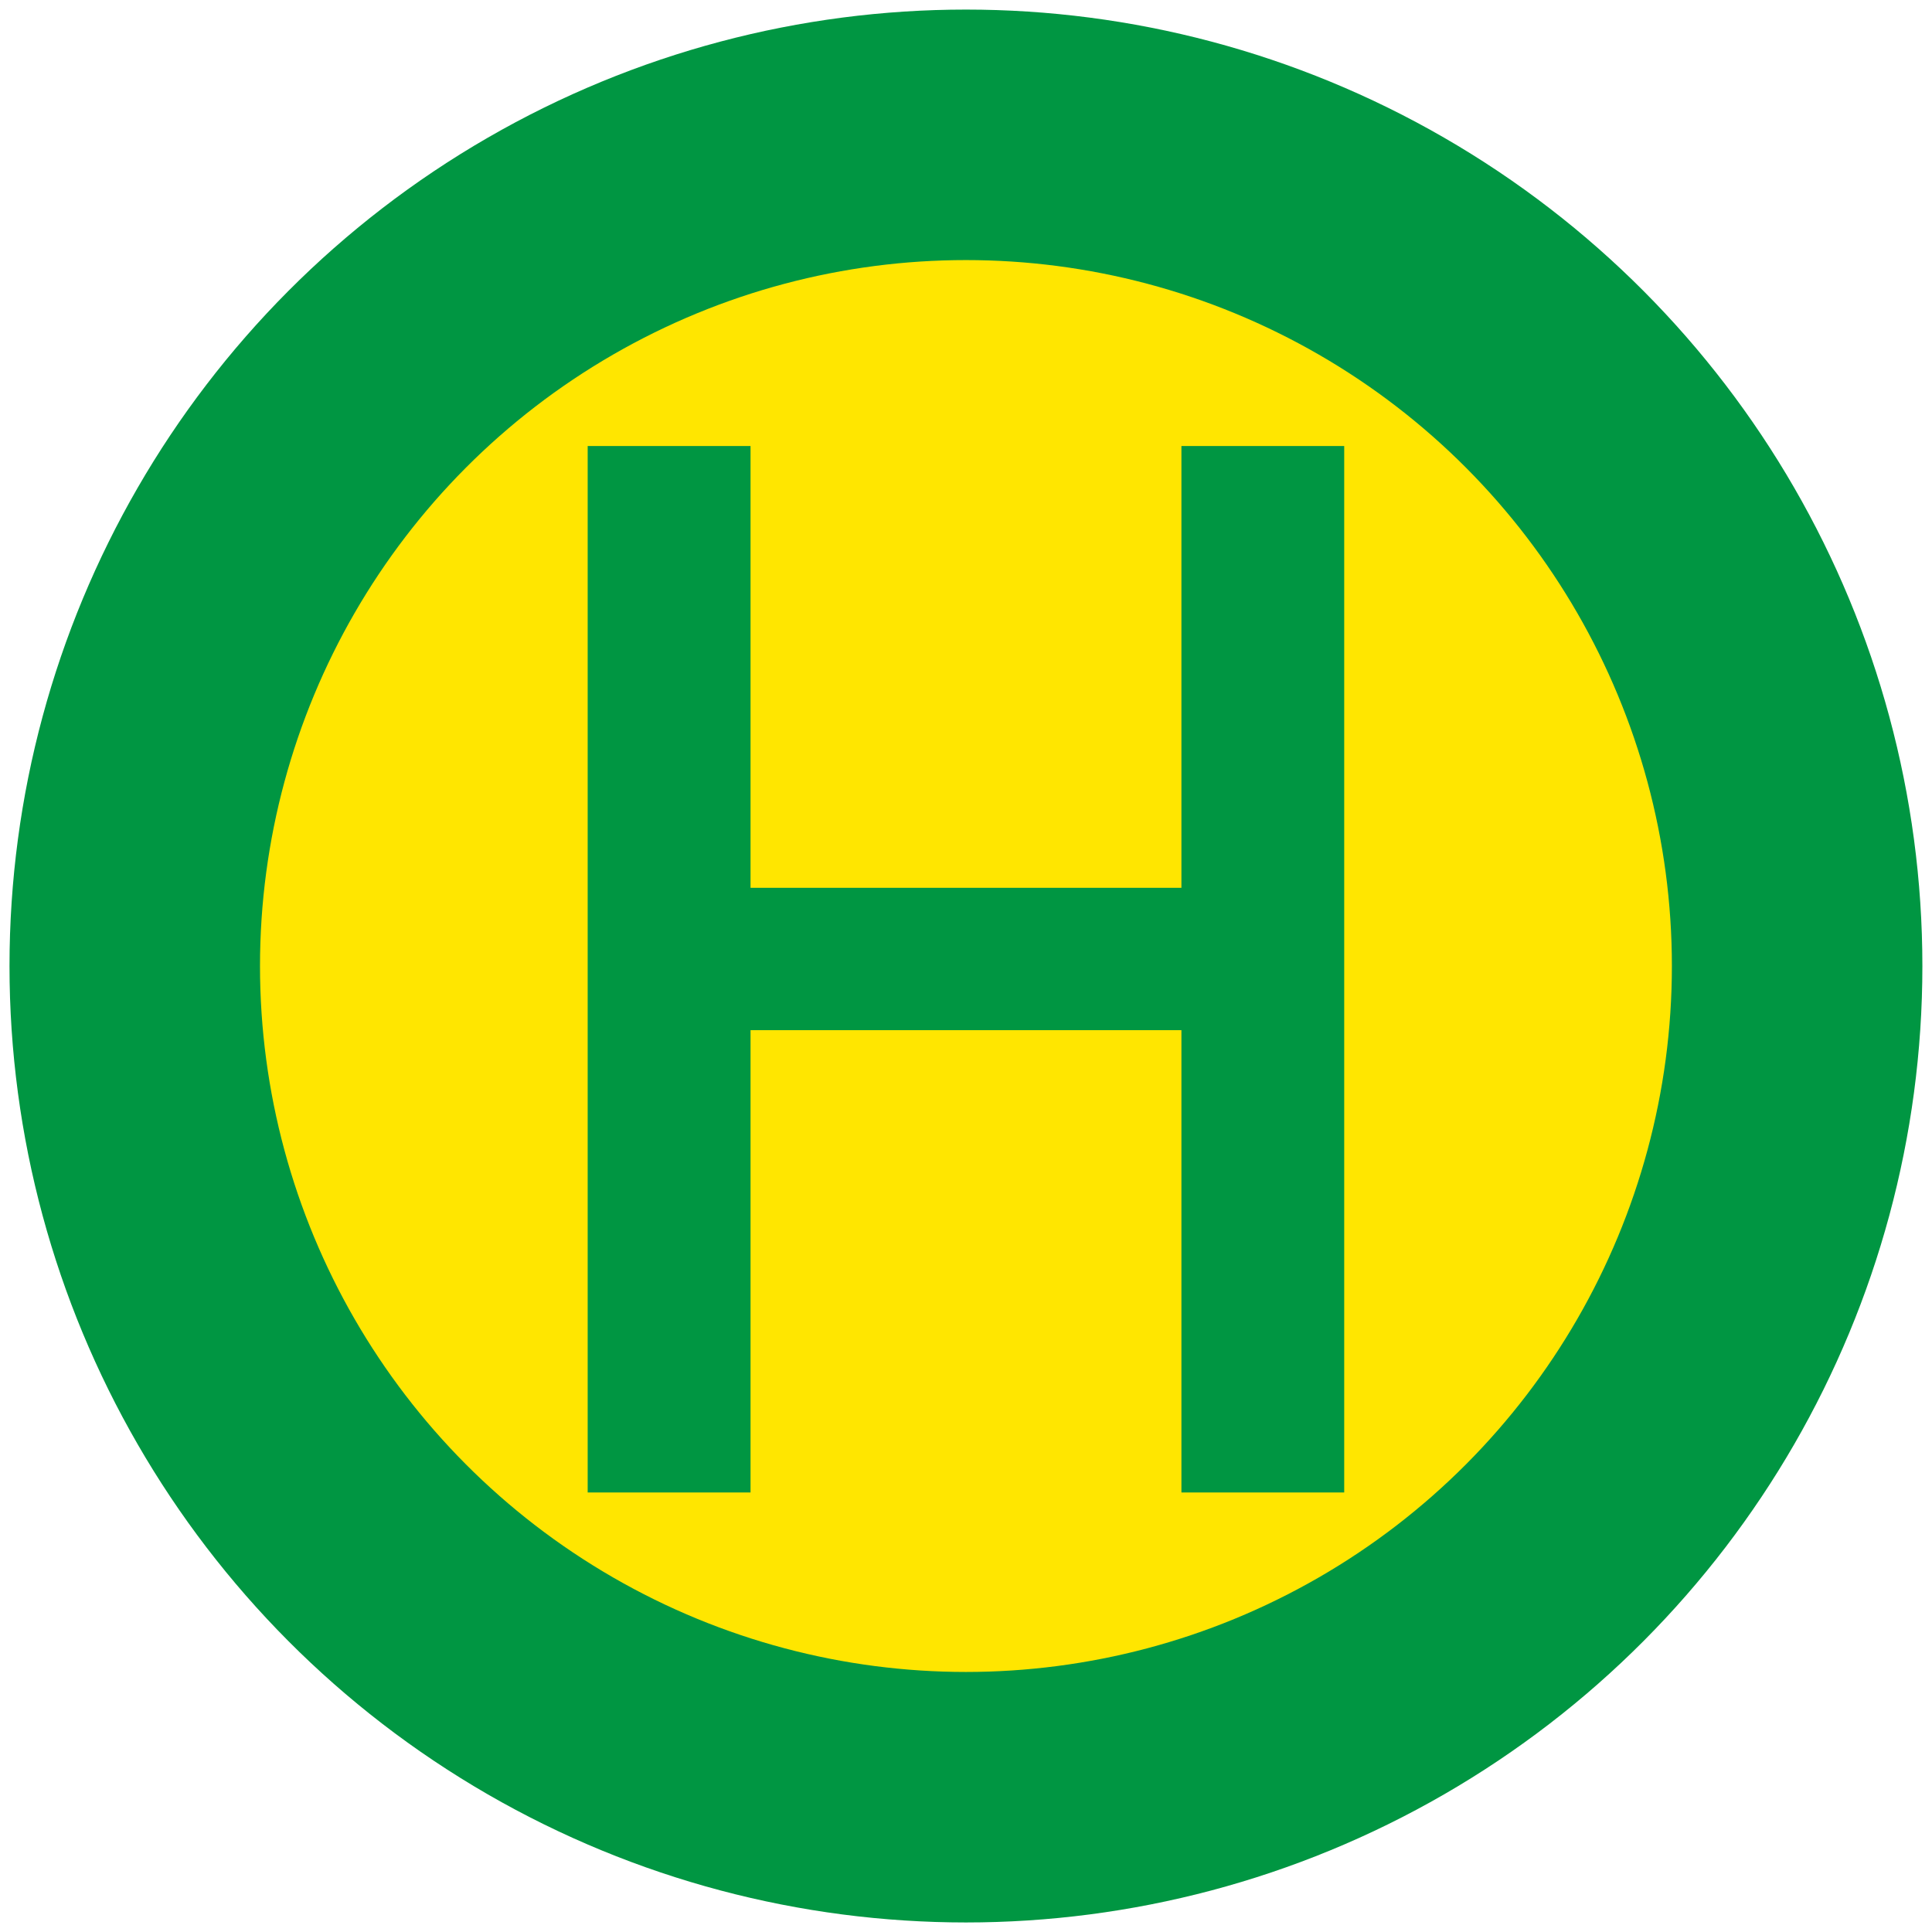 <?xml version="1.0" standalone="no"?>
<!DOCTYPE svg PUBLIC "-//W3C//DTD SVG 1.1//EN" "http://www.w3.org/Graphics/SVG/1.1/DTD/svg11.dtd">
<!--Generator: Xara Designer (www.xara.com), SVG filter version: 6.3.0.31-->
<svg fill="none" fill-rule="evenodd" stroke="black" stroke-width="0.501" stroke-linejoin="bevel" stroke-miterlimit="10" font-family="Times New Roman" font-size="16" style="font-variant-ligatures:none" xmlns:xlink="http://www.w3.org/1999/xlink" xmlns="http://www.w3.org/2000/svg" version="1.1" overflow="visible" width="251.495pt" height="251.495pt" viewBox="3054.14 -1510.87 251.495 251.495">
 <defs>
	</defs>
 <g id="Layer 1" transform="scale(1 -1)">
  <g id="Group" stroke-linejoin="miter" stroke="none">
   <ellipse rx="124.503" ry="124.503" transform="translate(3179.88 1385.12) rotate(180)" fill="#009642"/>
   <ellipse rx="91.895" ry="91.895" transform="translate(3179.88 1385.12) rotate(180)" fill="#ffe600"/>
   <path d="M 3130.64,1316.59 L 3130.64,1452.81 L 3151.84,1452.81 L 3151.84,1395.3 L 3207.93,1395.3 L 3207.93,1452.81 L 3229.12,1452.81 L 3229.12,1316.59 L 3207.93,1316.59 L 3207.93,1376.77 L 3151.84,1376.77 L 3151.84,1316.59 L 3130.64,1316.59 Z" fill="#009642" marker-start="none" marker-end="none"/>
   <path d="M 3054.14,1510.87 L 3054.14,1259.37 L 3305.63,1259.37 L 3305.63,1510.87 L 3054.14,1510.87 Z" stroke-width="0.499" stroke-linecap="round" marker-start="none" marker-end="none"/>
  </g>
 </g>
</svg>
